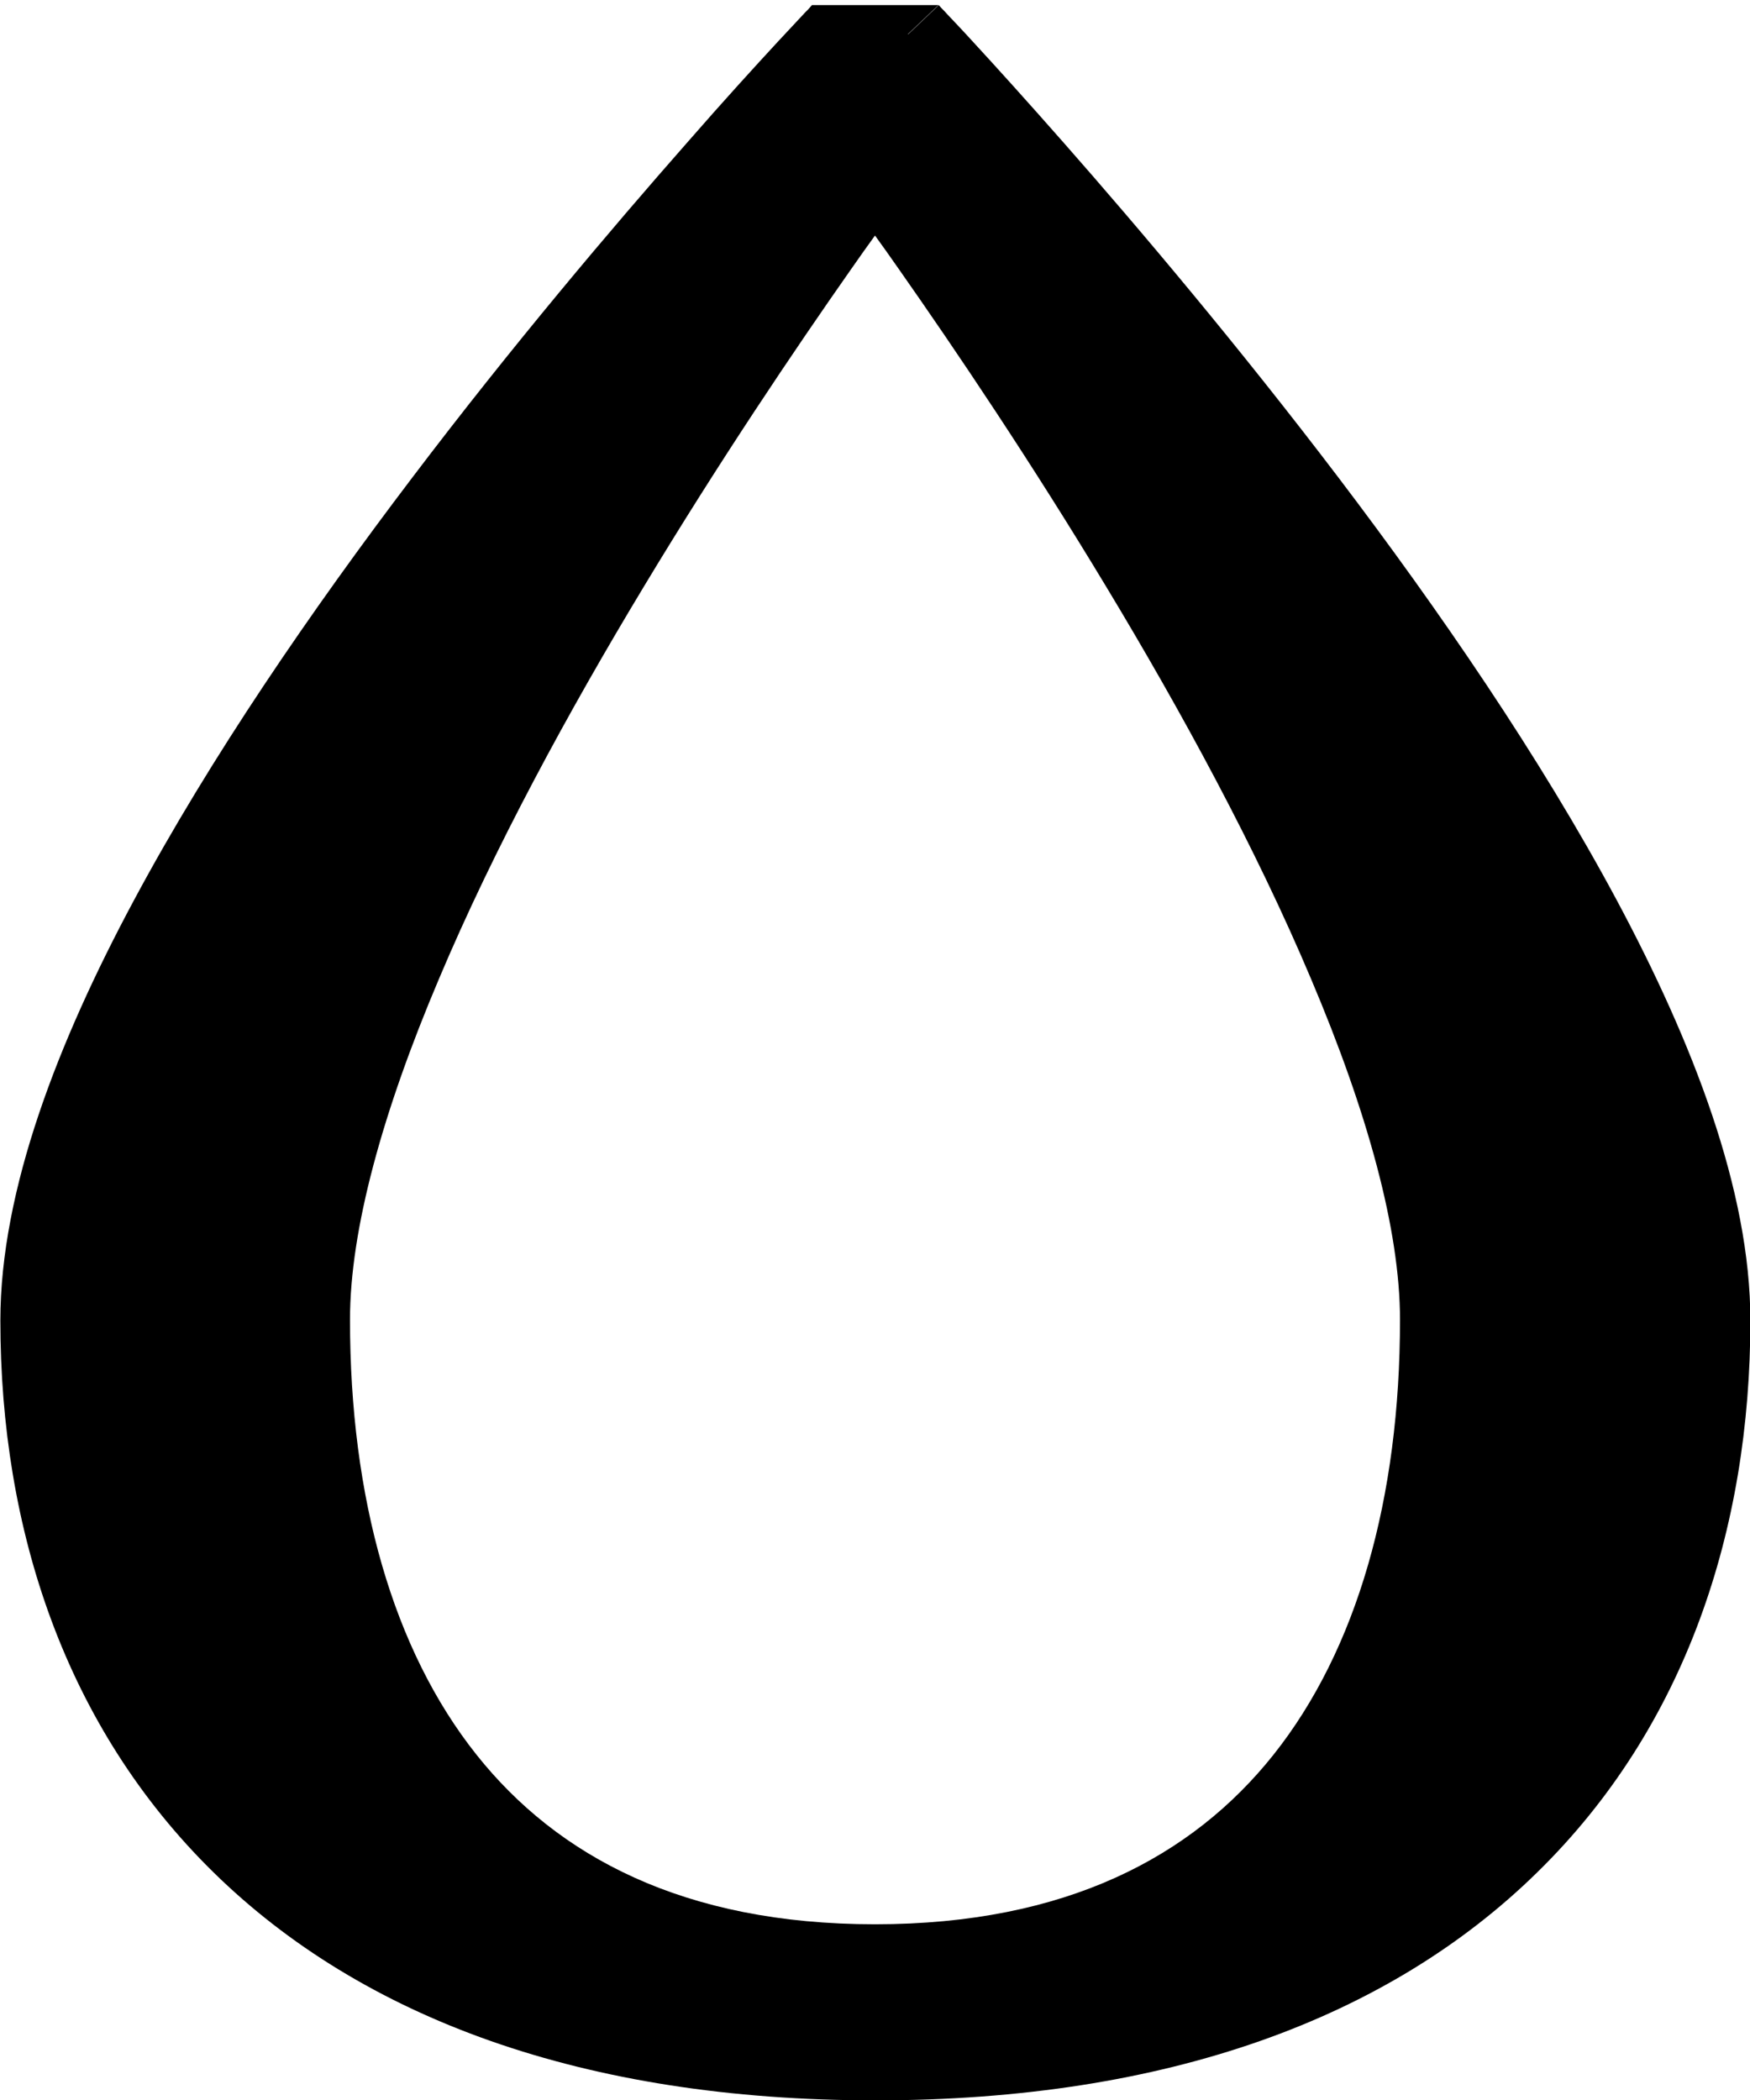 <svg xmlns="http://www.w3.org/2000/svg" viewBox="0 0 480 576"><!--! Font Awesome Pro 7.0.1 by @fontawesome - https://fontawesome.com License - https://fontawesome.com/license (Commercial License) Copyright 2025 Fonticons, Inc. --><path fill="currentColor" d="M249 9.4l8.4-8-34.7 0 8.4 8 0 0c-8.4-8-8.4-8-8.4-8l0 0 0 0-.6 .7c-.4 .5-1.1 1.1-1.9 2-1.6 1.7-4 4.3-7 7.5-6 6.5-14.6 15.9-24.8 27.6-20.5 23.3-47.9 55.6-75.4 91.9-27.4 36.1-55.2 76.5-76.3 115.9-20.7 38.6-36.6 79.3-36.6 115.2 0 57.3 17.8 111.5 58.5 151.4 40.7 39.9 101.4 62.5 181.5 62.5s140.8-22.6 181.5-62.5c40.7-39.8 58.5-94.1 58.5-151.4 0-35.8-15.9-76.5-36.6-115.2-21.1-39.4-48.9-79.8-76.3-115.9-27.5-36.2-54.9-68.6-75.4-91.9-10.3-11.7-18.8-21.1-24.8-27.6-3-3.3-5.4-5.8-7-7.5-.8-.9-1.4-1.5-1.9-2l-.6-.7 0 0 0 0-8.4 8 0 0zM233.4 73.9c2.3-3.3 4.5-6.4 6.6-9.3 2.1 2.9 4.3 6 6.6 9.3 15.5 22.1 36.2 52.8 56.8 87 20.7 34.3 41.1 71.8 56.2 107.6 15.4 36.3 24.4 68.7 24.4 93.5 0 49-11.8 90.5-34.7 119.3-22.2 27.9-56.9 46.5-109.3 46.5s-87.1-18.6-109.3-46.5c-22.9-28.8-34.7-70.3-34.7-119.3 0-24.8 9-57.2 24.4-93.5 15.1-35.8 35.5-73.3 56.2-107.6 20.6-34.2 41.3-64.9 56.8-87z"/></svg>